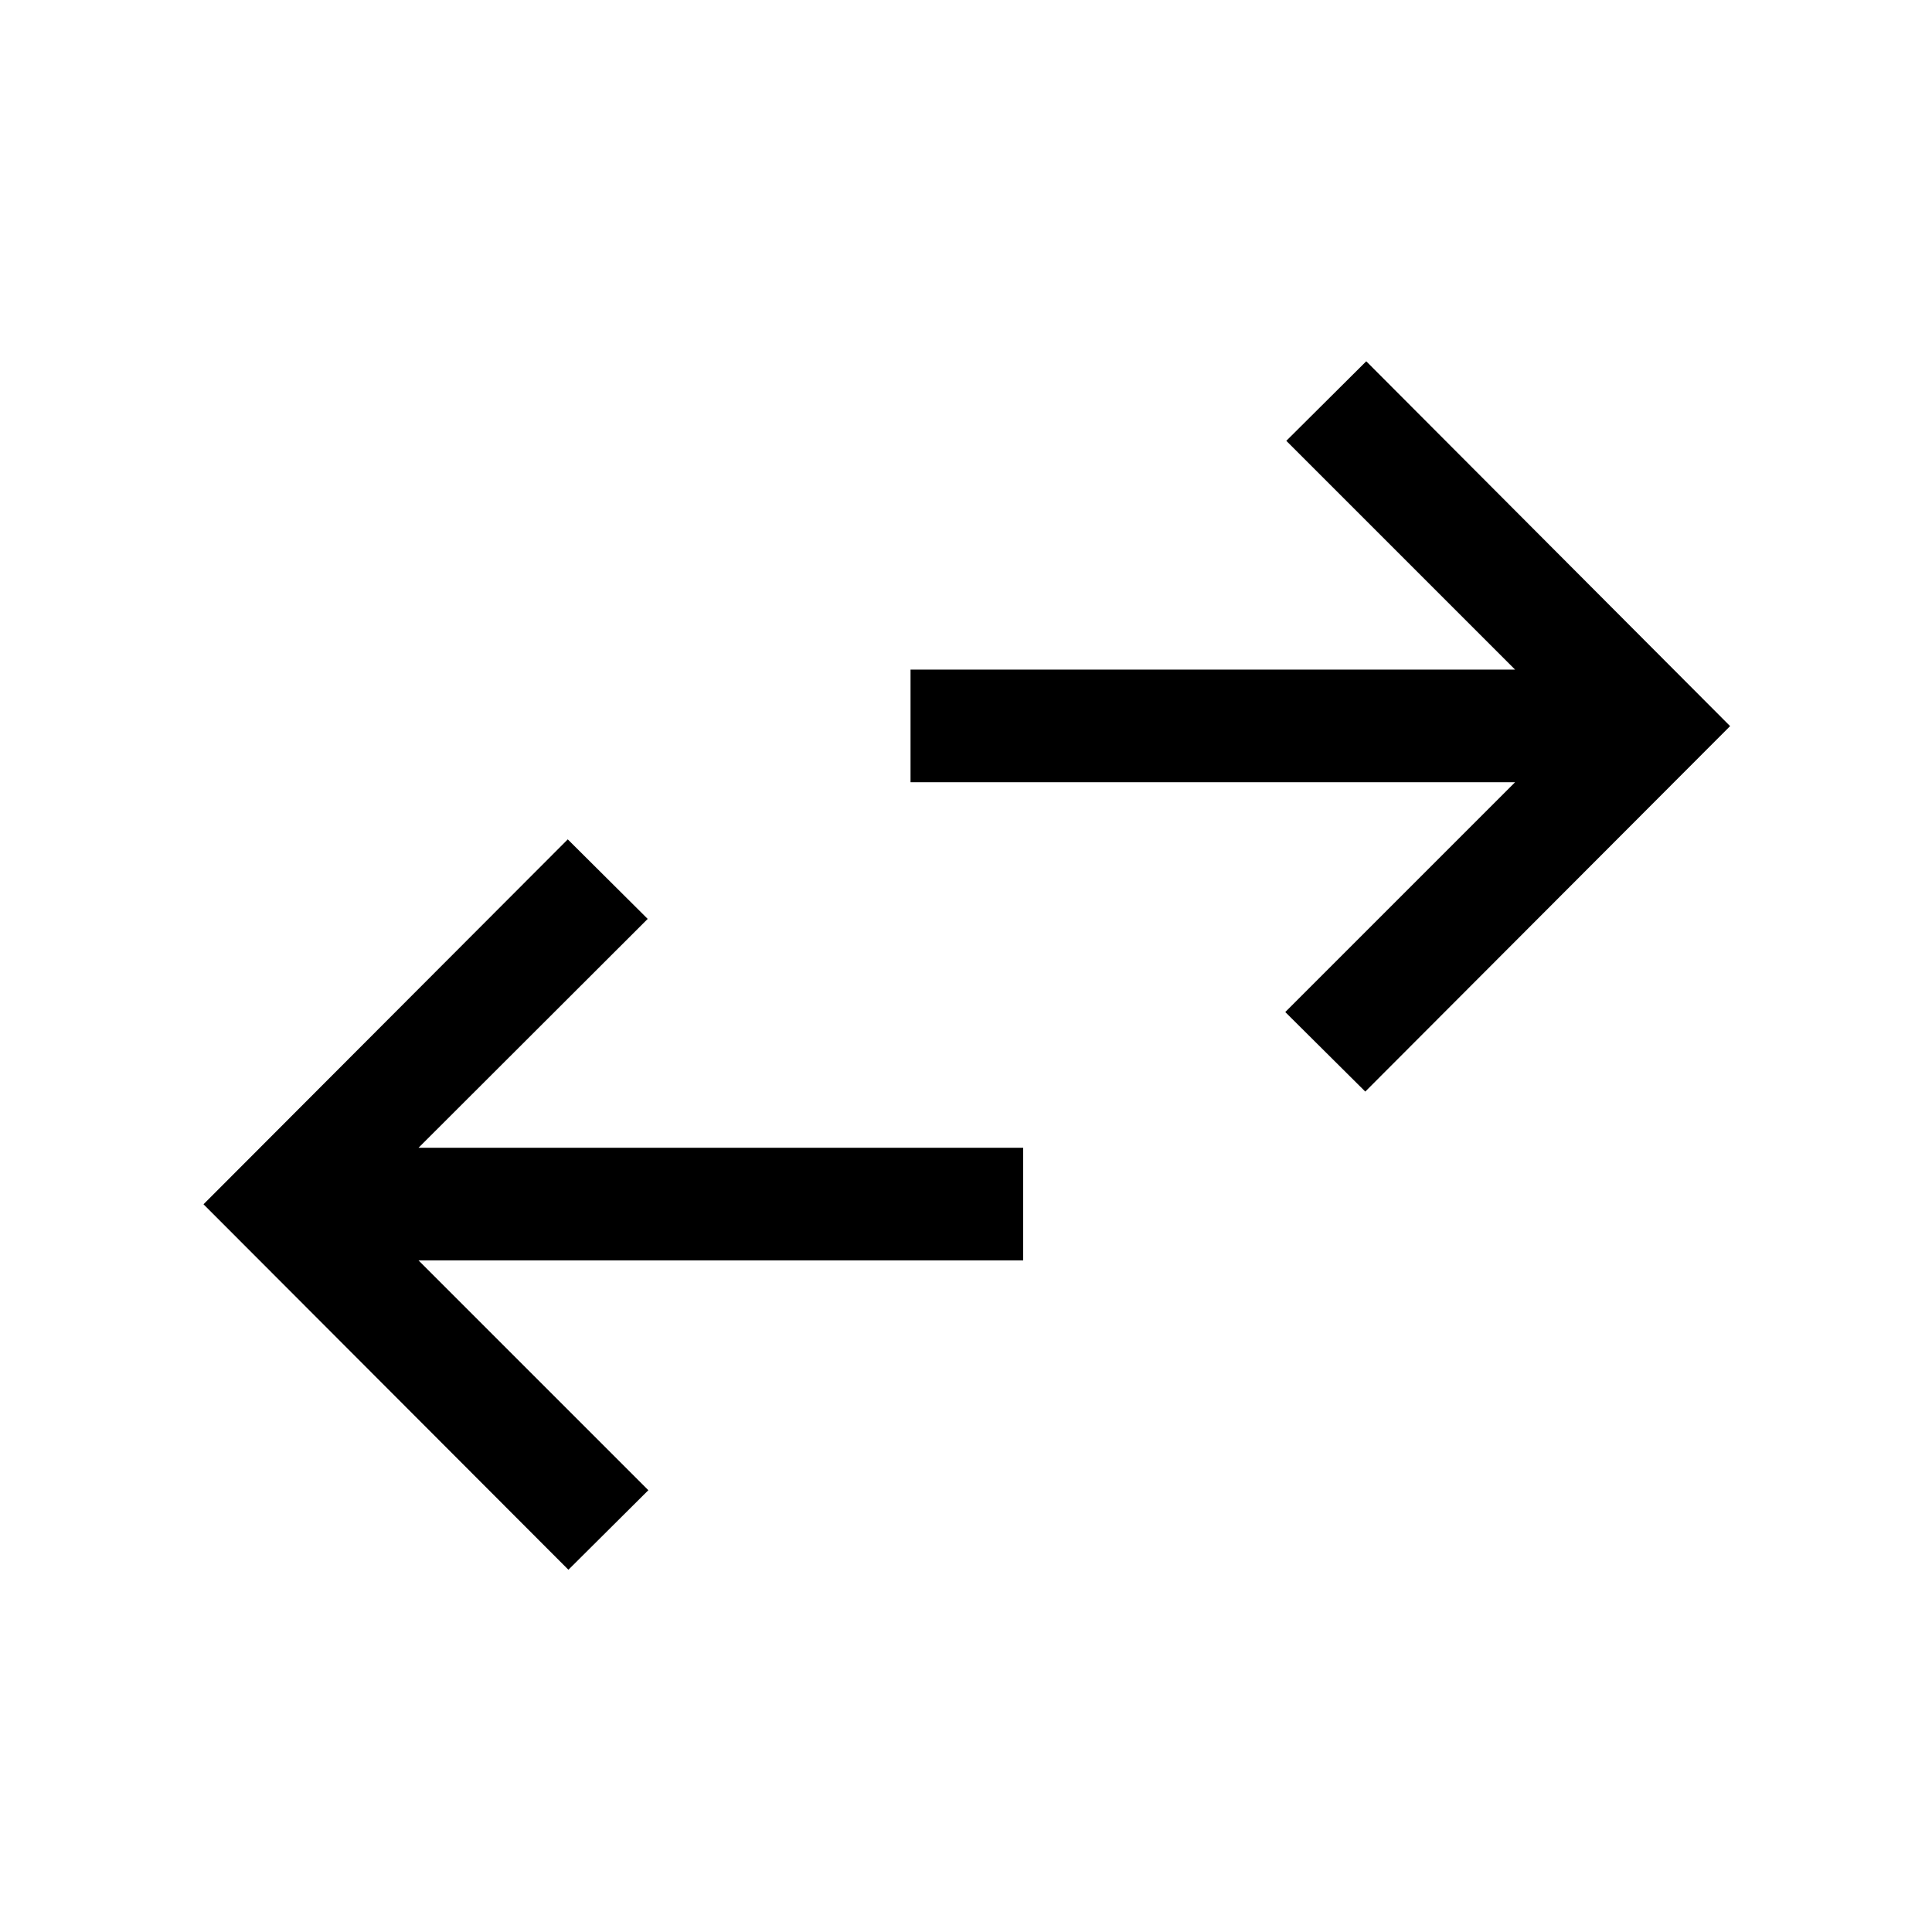 <svg width="100%" height="100%" viewBox="0 0 24 24" fill="none" xmlns="http://www.w3.org/2000/svg">
<path d="M7.061 19.5L2.528 14.96L7.053 10.427L8.046 11.415L5.199 14.258H12.71V15.657H5.199L8.054 18.512L7.061 19.5ZM16.96 13.56L15.966 12.572L18.821 9.717H11.311V8.318H18.821L15.979 5.476L16.972 4.488L21.492 9.02L16.96 13.56Z" fill="currentColor"/>
</svg>
